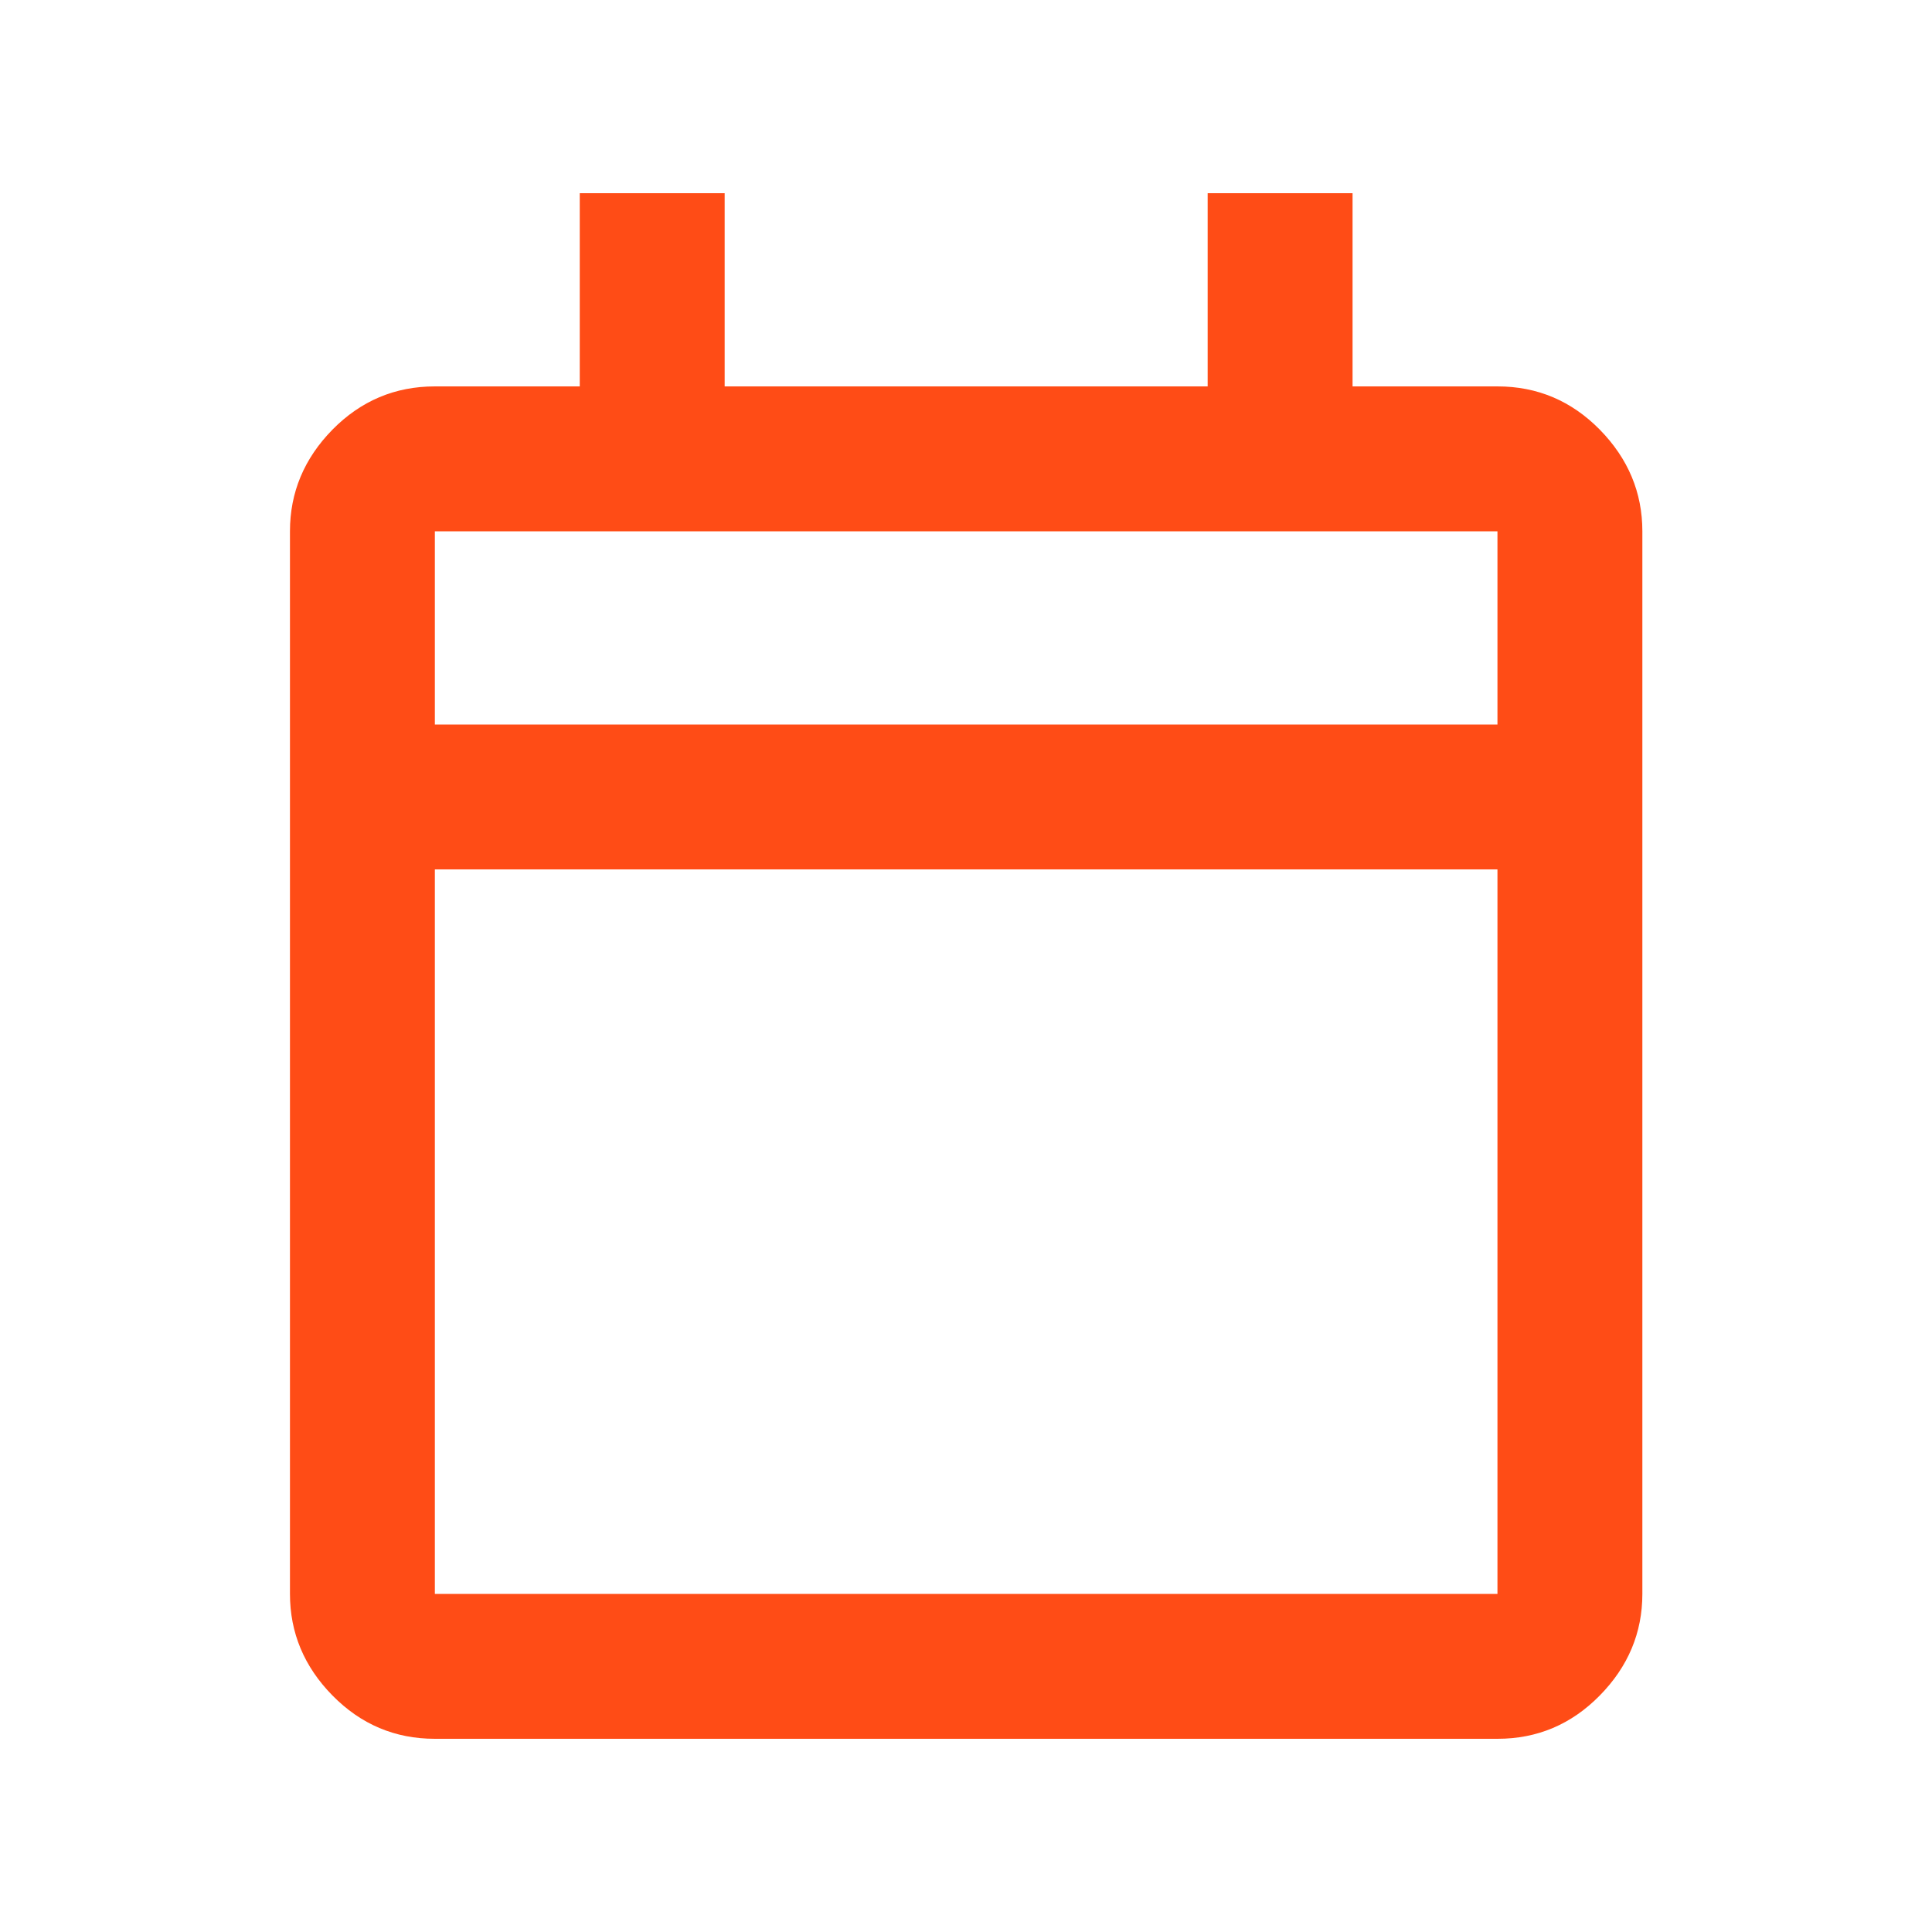 <svg width="24" height="24" viewBox="0 0 24 24" fill="none" xmlns="http://www.w3.org/2000/svg">
<mask id="mask0_1_2532" style="mask-type:alpha" maskUnits="userSpaceOnUse" x="0" y="0" width="24" height="24">
<rect width="24" height="24" fill="#D9D9D9"/>
</mask>
<g mask="url(#mask0_1_2532)">
<path d="M5.402 21.6C4.907 21.6 4.483 21.421 4.13 21.062C3.778 20.704 3.602 20.283 3.602 19.8V6.6C3.602 6.117 3.778 5.696 4.13 5.337C4.483 4.979 4.907 4.8 5.402 4.8H7.202V2.4H9.002V4.8H15.002V2.4H16.802V4.8H18.602C19.097 4.8 19.52 4.979 19.873 5.337C20.225 5.696 20.402 6.117 20.402 6.6V19.8C20.402 20.283 20.225 20.704 19.873 21.062C19.52 21.421 19.097 21.6 18.602 21.6H5.402ZM5.402 19.8H18.602V10.8H5.402V19.8ZM5.402 9H18.602V6.6H5.402V9Z" fill="#FF4C16"/>
</g>
</svg>
